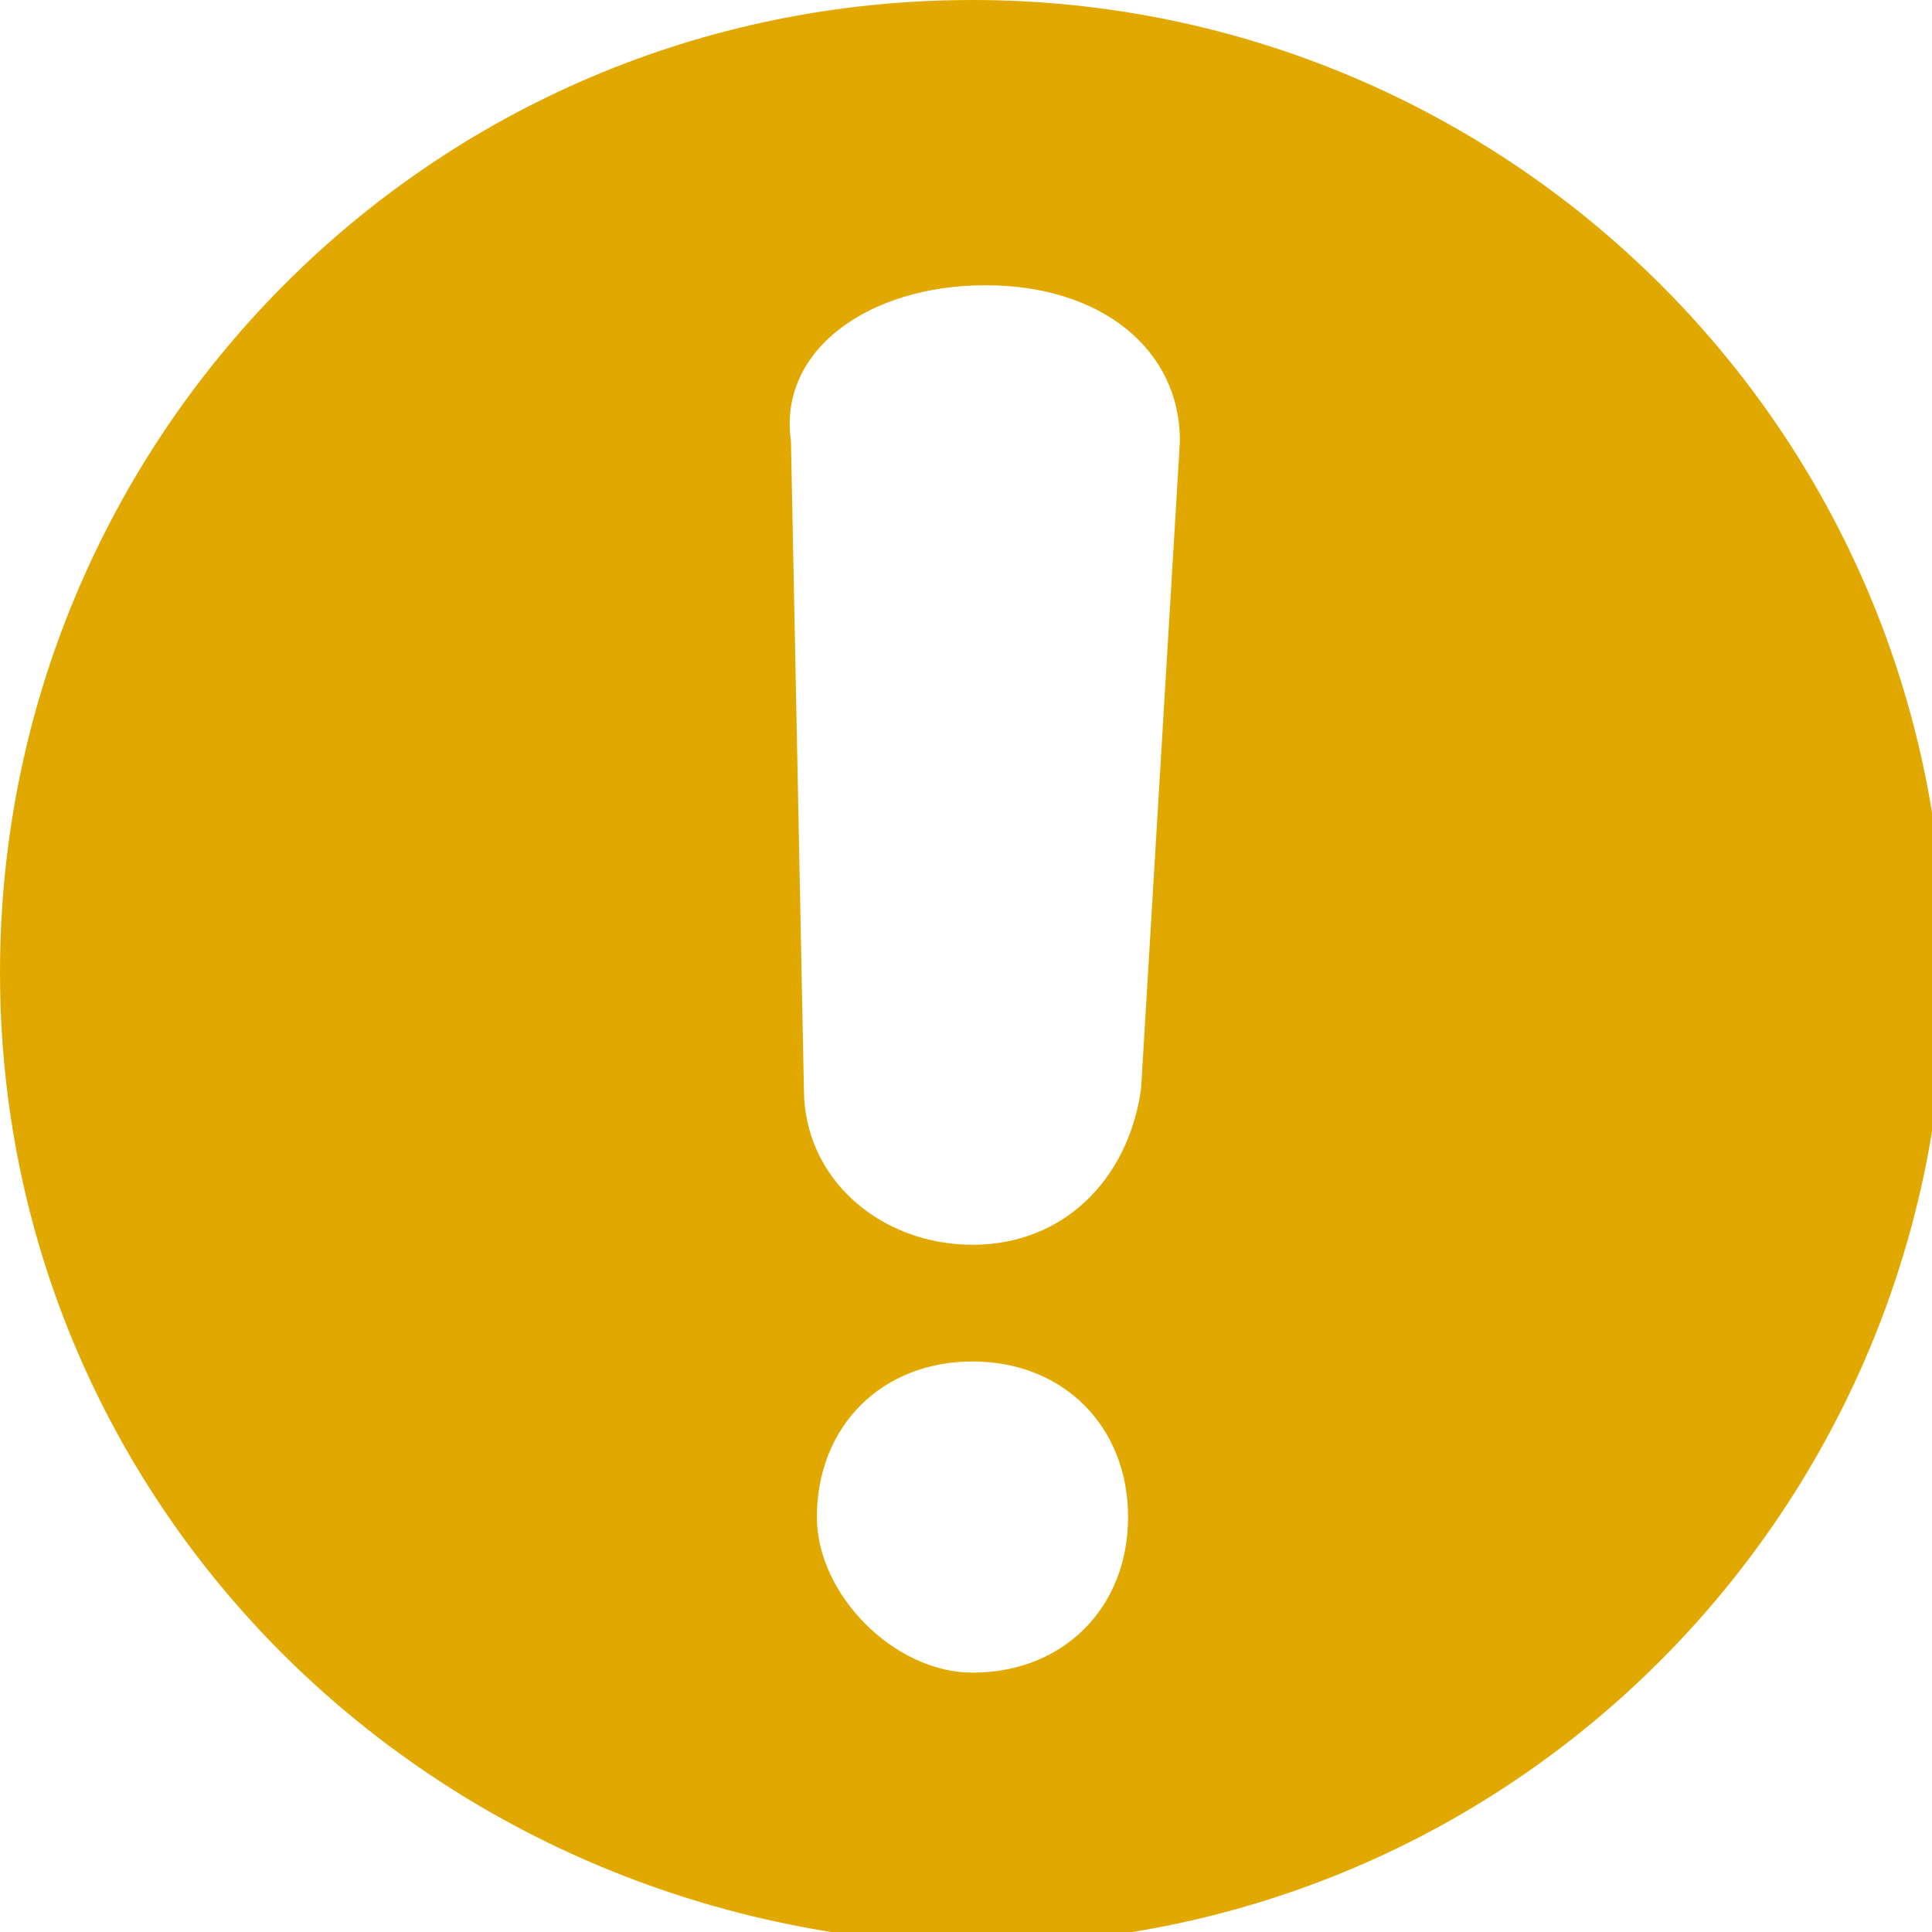 <?xml version="1.0" encoding="utf-8"?>
<!-- Generator: Adobe Illustrator 19.2.1, SVG Export Plug-In . SVG Version: 6.00 Build 0)  -->
<svg version="1.1" id="Layer_1" xmlns="http://www.w3.org/2000/svg" xmlns:xlink="http://www.w3.org/1999/xlink" x="0px" y="0px"
	 viewBox="0 0 14.9 14.9" style="enable-background:new 0 0 14.9 14.9;" xml:space="preserve">
<style type="text/css">
	.st0{fill:#E1A900;}
</style>
<g>
	<g transform="translate(-1846, -18)">
		<path class="st0" d="M1852.2,26.4c0,0.7,0.6,1.2,1.3,1.2s1.2-0.5,1.3-1.2l0.3-5c0-0.7-0.6-1.2-1.5-1.2s-1.6,0.5-1.5,1.2
			 M1846,25.5c0-4.1,3.3-7.5,7.5-7.5c4.1,0,7.5,3.3,7.5,7.5c0,4.1-3.3,7.5-7.5,7.5C1849.3,32.9,1846,29.6,1846,25.5z M1853.5,30.9
			c0.7,0,1.2-0.5,1.2-1.2c0-0.7-0.5-1.2-1.2-1.2s-1.2,0.5-1.2,1.2C1852.3,30.3,1852.9,30.9,1853.5,30.9z"/>
	</g>
</g>
</svg>
